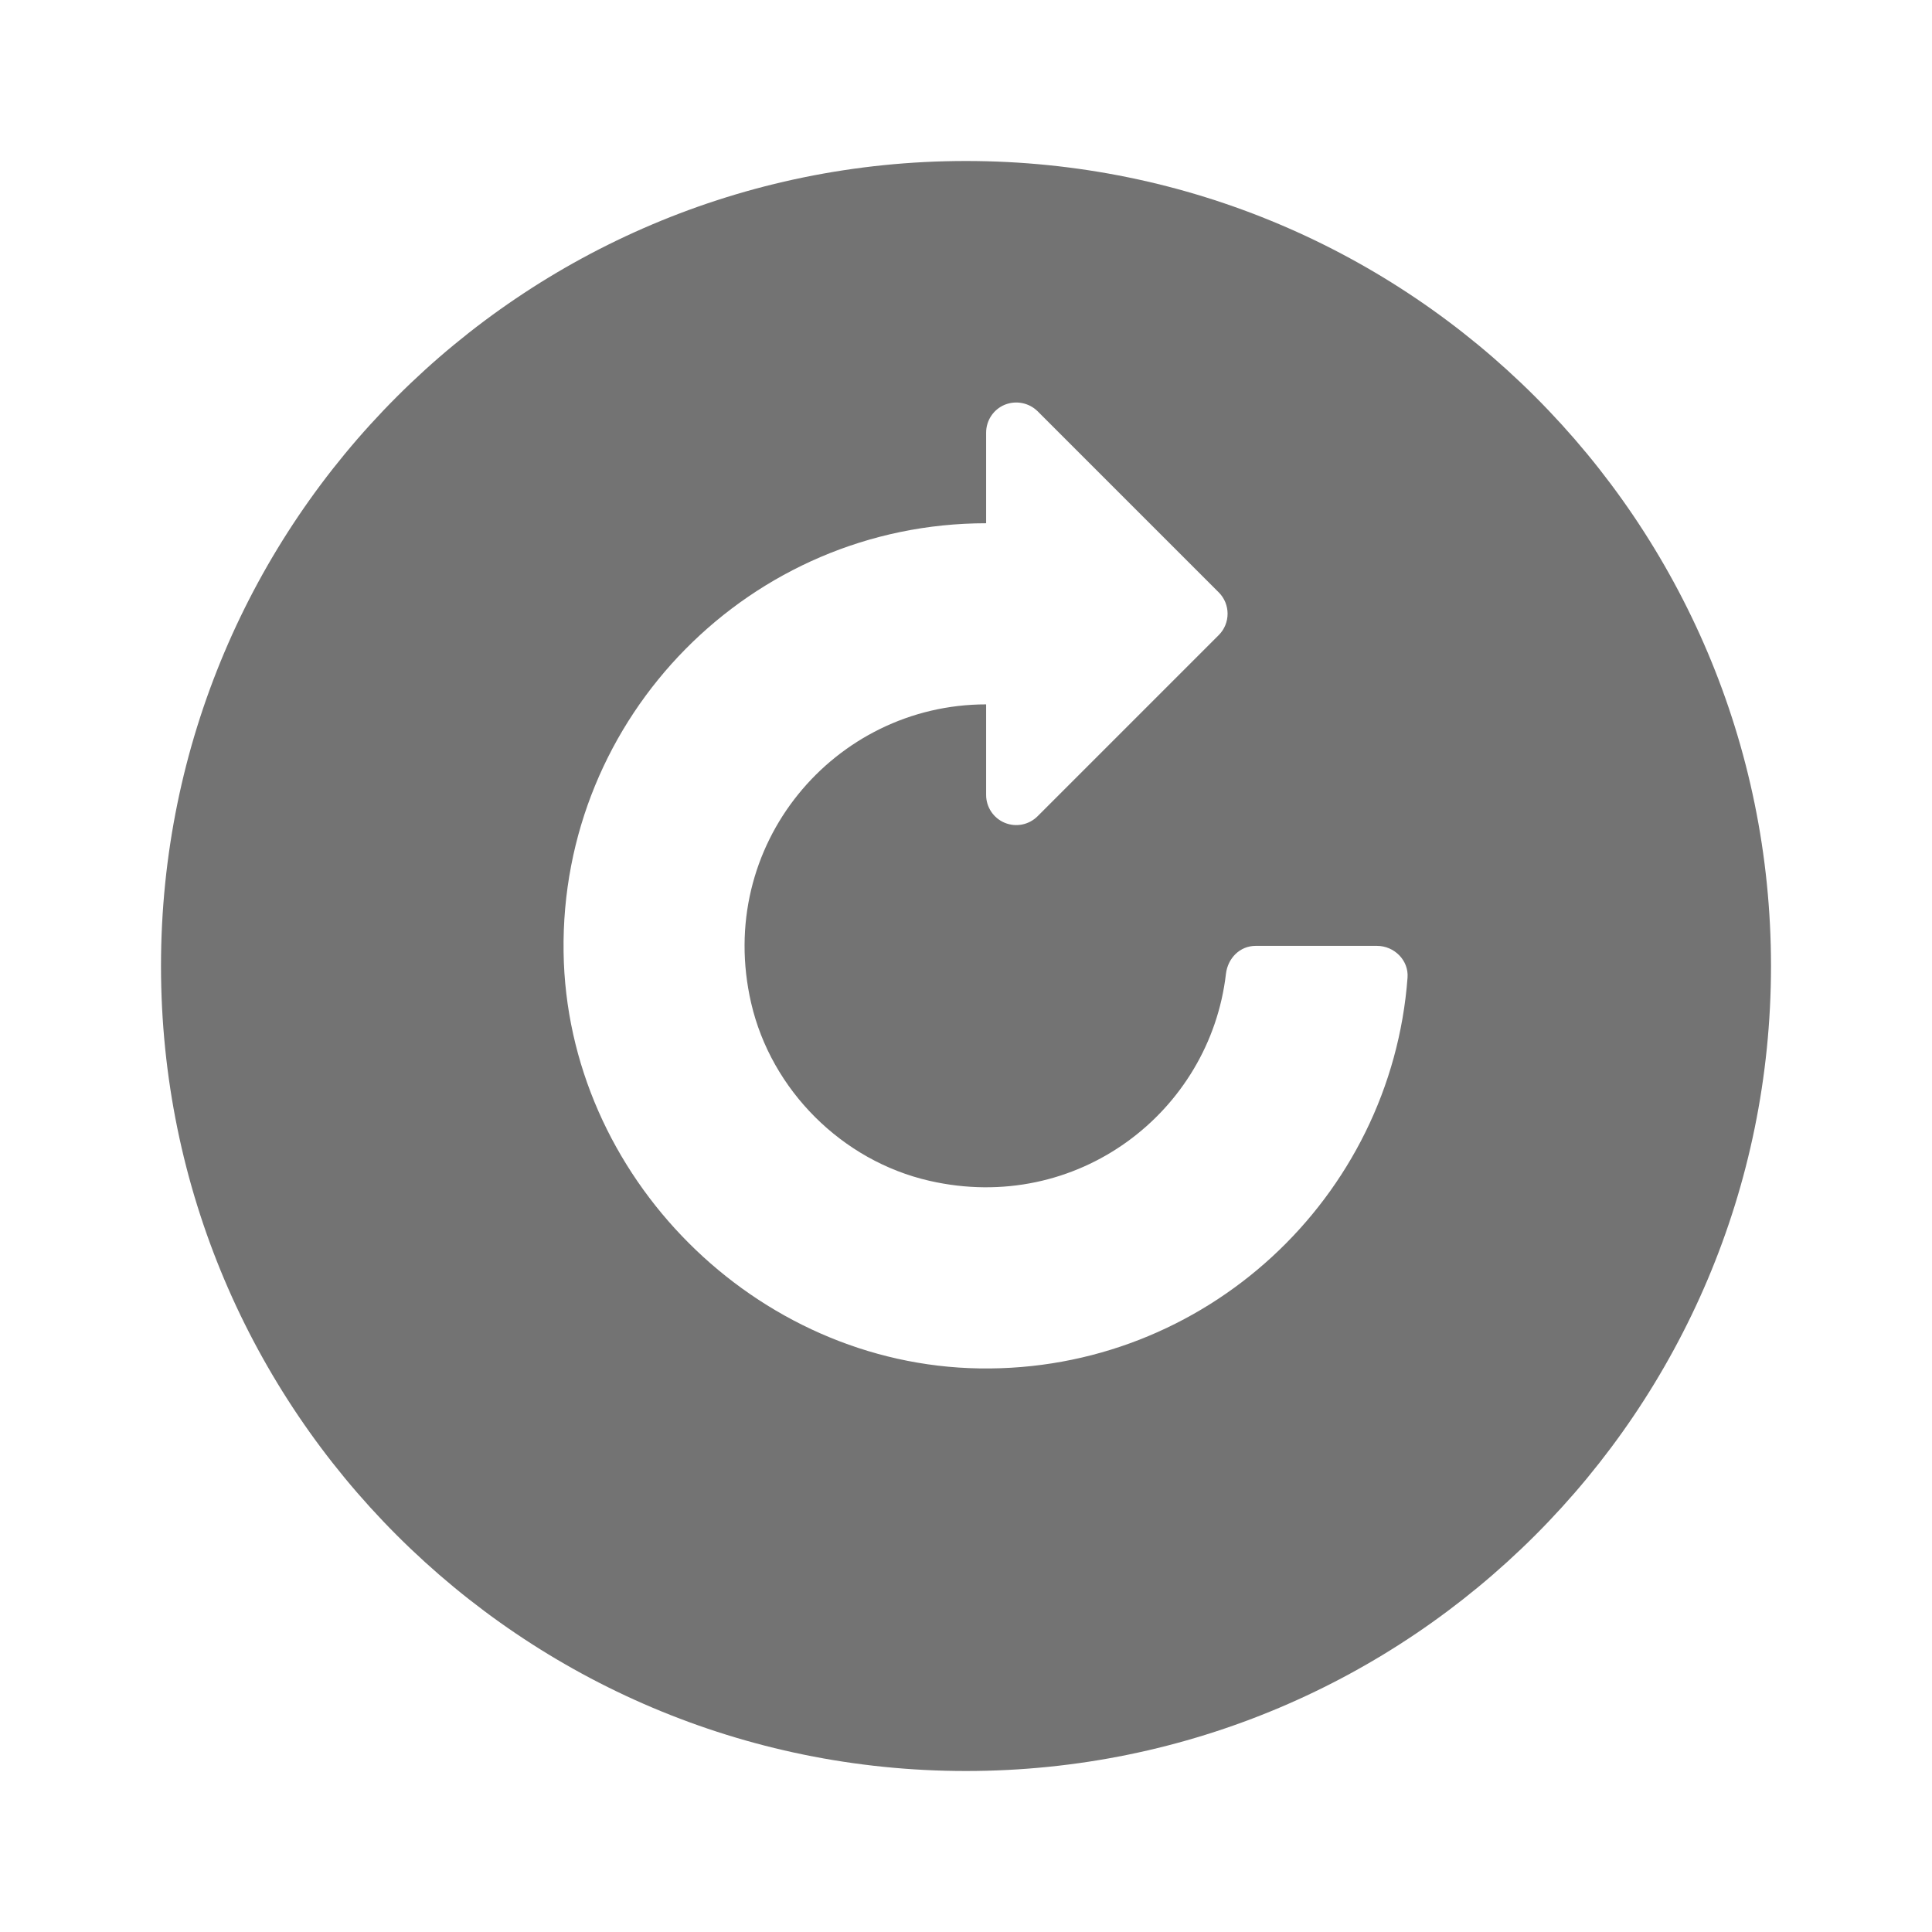 <svg width="24" height="24" viewBox="0 0 24 24" fill="none" xmlns="http://www.w3.org/2000/svg">
<path fill-rule="evenodd" clip-rule="evenodd" d="M12 22C17.523 22 22 17.523 22 12C22 6.477 17.523 2 12 2C6.477 2 2 6.477 2 12C2 17.523 6.477 22 12 22ZM15.598 11.75H17.106C17.32 11.75 17.501 11.93 17.485 12.144C17.281 14.882 14.968 17.041 12.17 16.999C9.385 16.957 7.04 14.611 7.001 11.826C6.959 8.896 9.329 6.5 12.25 6.5V5.375C12.25 5.223 12.341 5.086 12.481 5.028C12.622 4.971 12.782 5.003 12.89 5.109L15.14 7.359C15.286 7.505 15.286 7.743 15.14 7.889L12.89 10.139C12.782 10.247 12.622 10.279 12.481 10.221C12.341 10.163 12.25 10.026 12.25 9.875V8.75C10.364 8.75 8.879 10.499 9.331 12.46C9.581 13.542 10.461 14.42 11.544 14.668C13.381 15.089 15.03 13.812 15.229 12.098C15.252 11.903 15.402 11.75 15.598 11.75Z" fill="#737373"/>
</svg>
